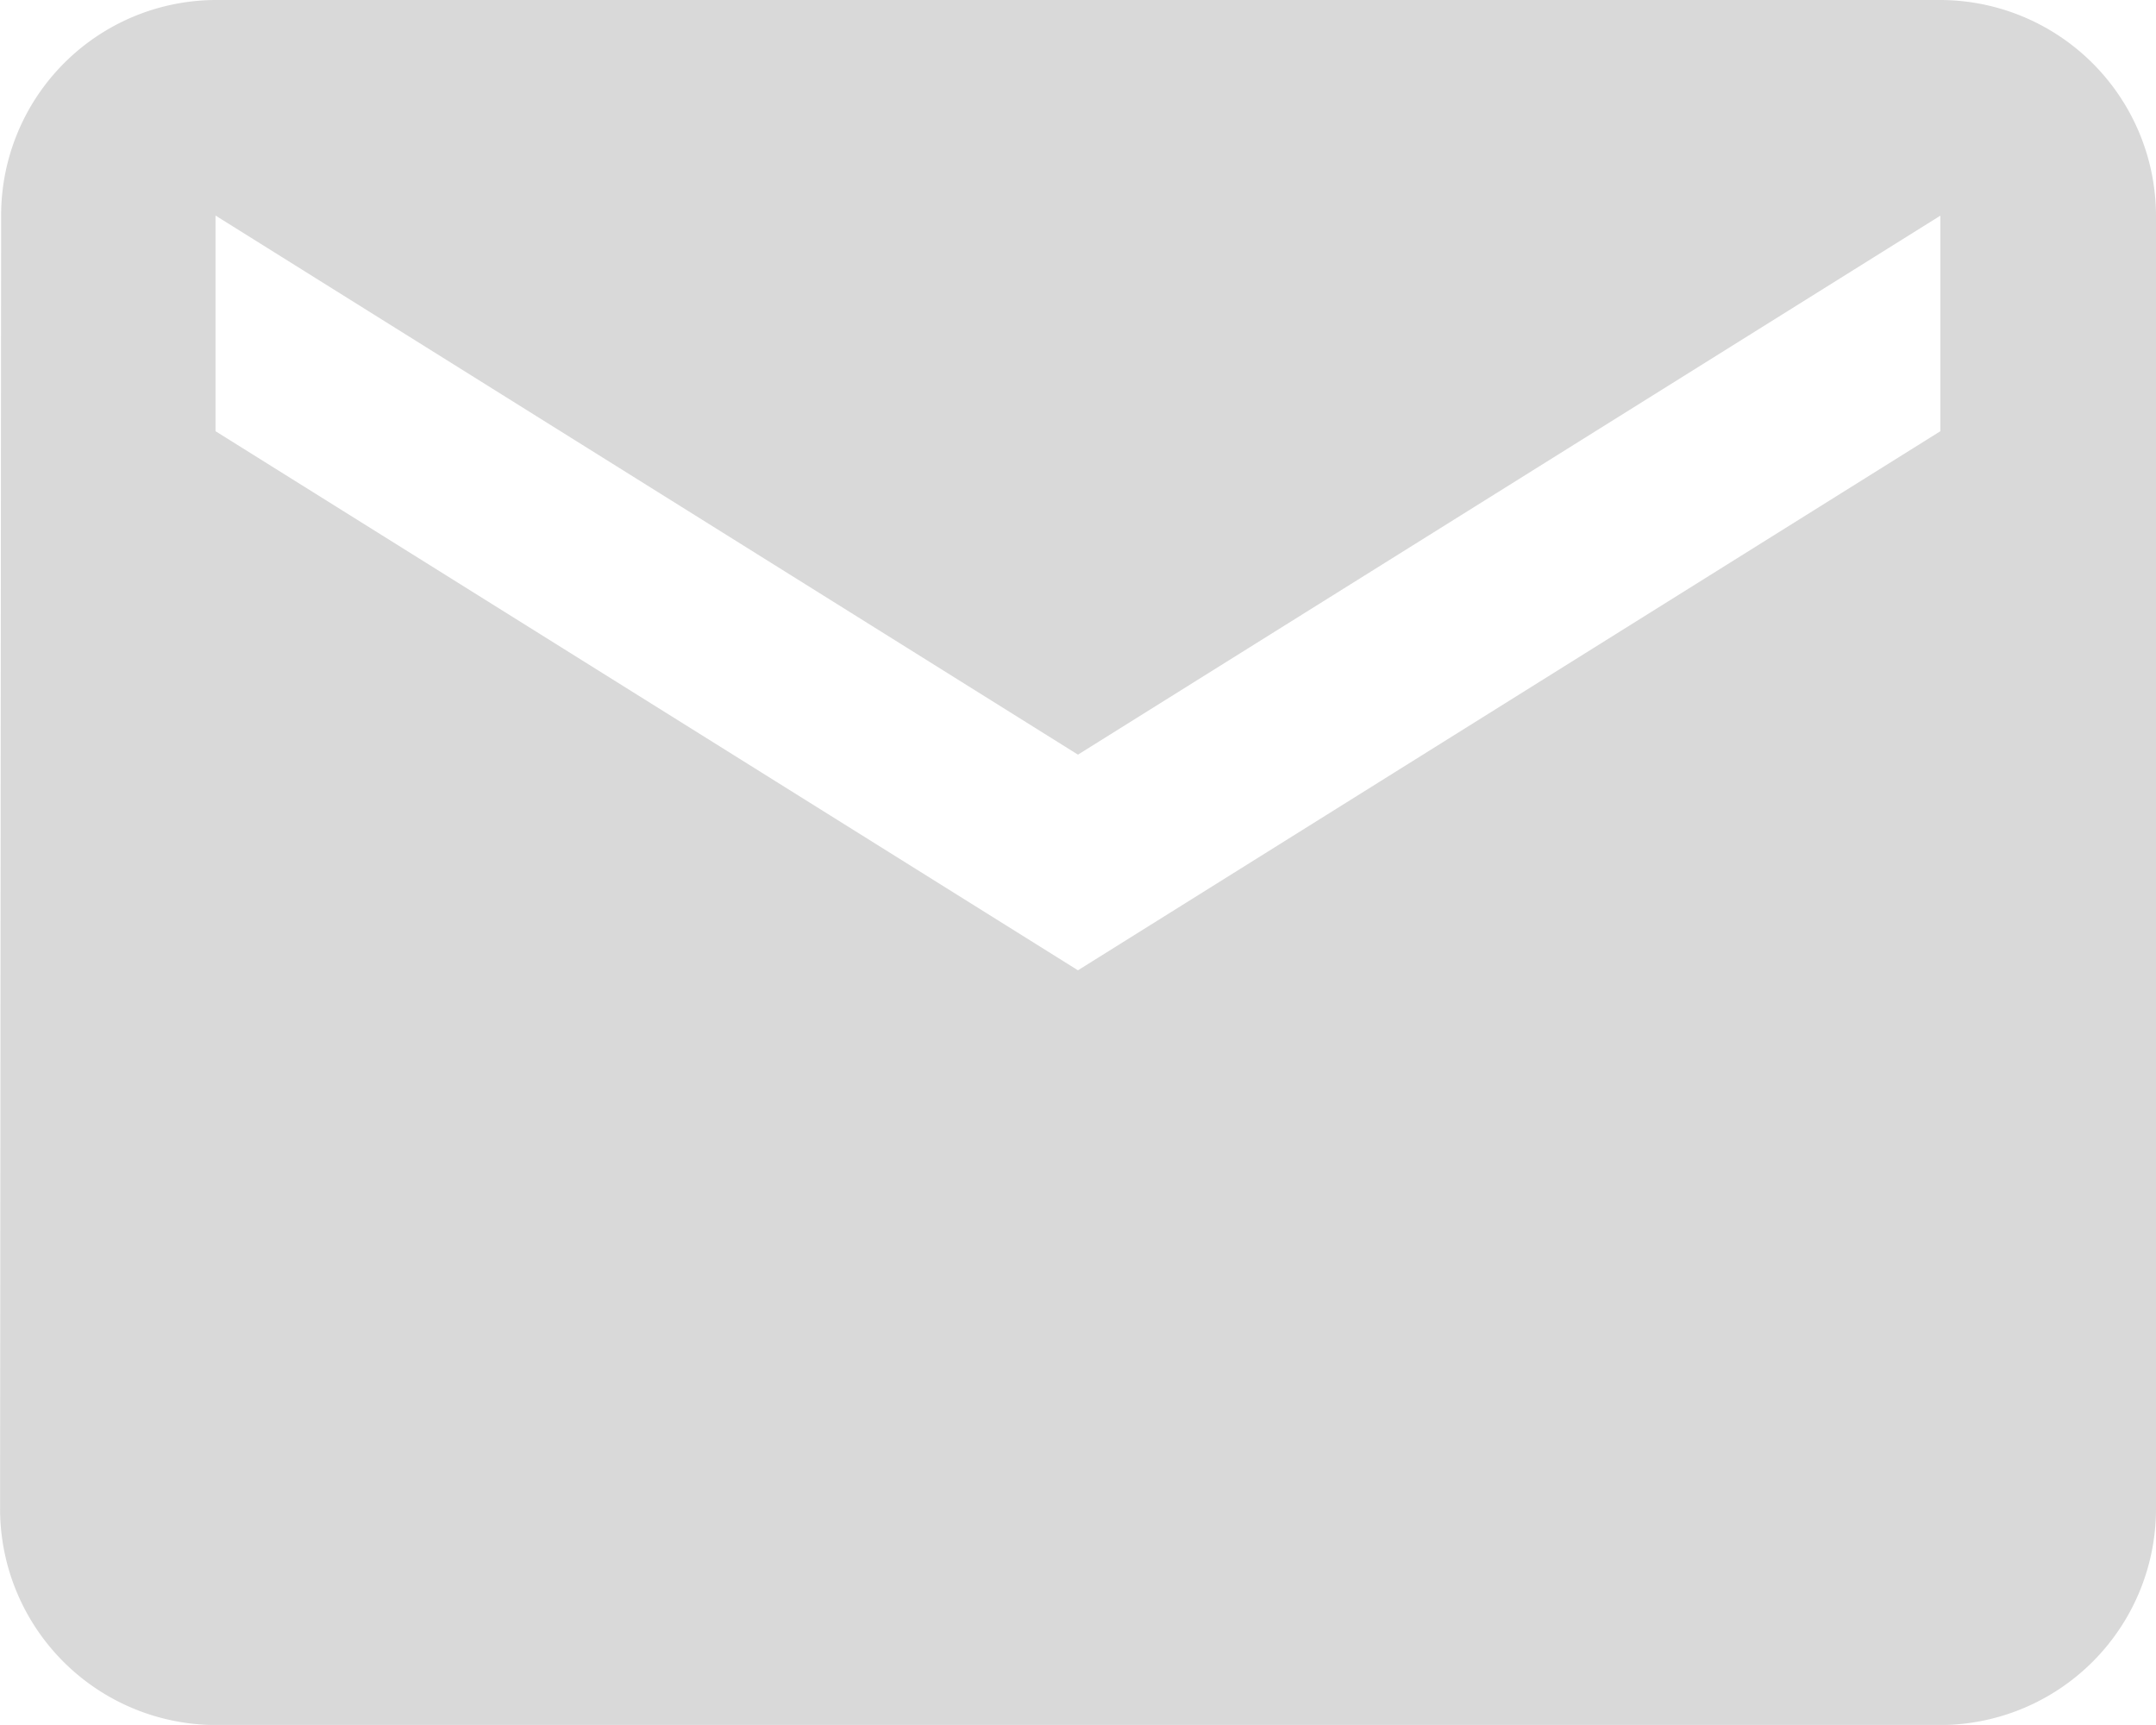 <svg xmlns="http://www.w3.org/2000/svg" width="26.667" height="21.333" viewBox="0 0 26.667 21.333"><g transform="translate(-6.667 -9.333)"><path d="M469-263H447.667a2.663,2.663,0,0,0-2.653,2.667l-.013,16a2.674,2.674,0,0,0,2.667,2.667H469a2.674,2.674,0,0,0,2.667-2.667v-16A2.674,2.674,0,0,0,469-263Zm0,5.333L458.333-251l-10.667-6.667v-2.667l10.667,6.667L469-260.333v2.667Z" transform="translate(-438.333 272.333)" fill="#d9d9d9" fill-rule="evenodd"/></g></svg>